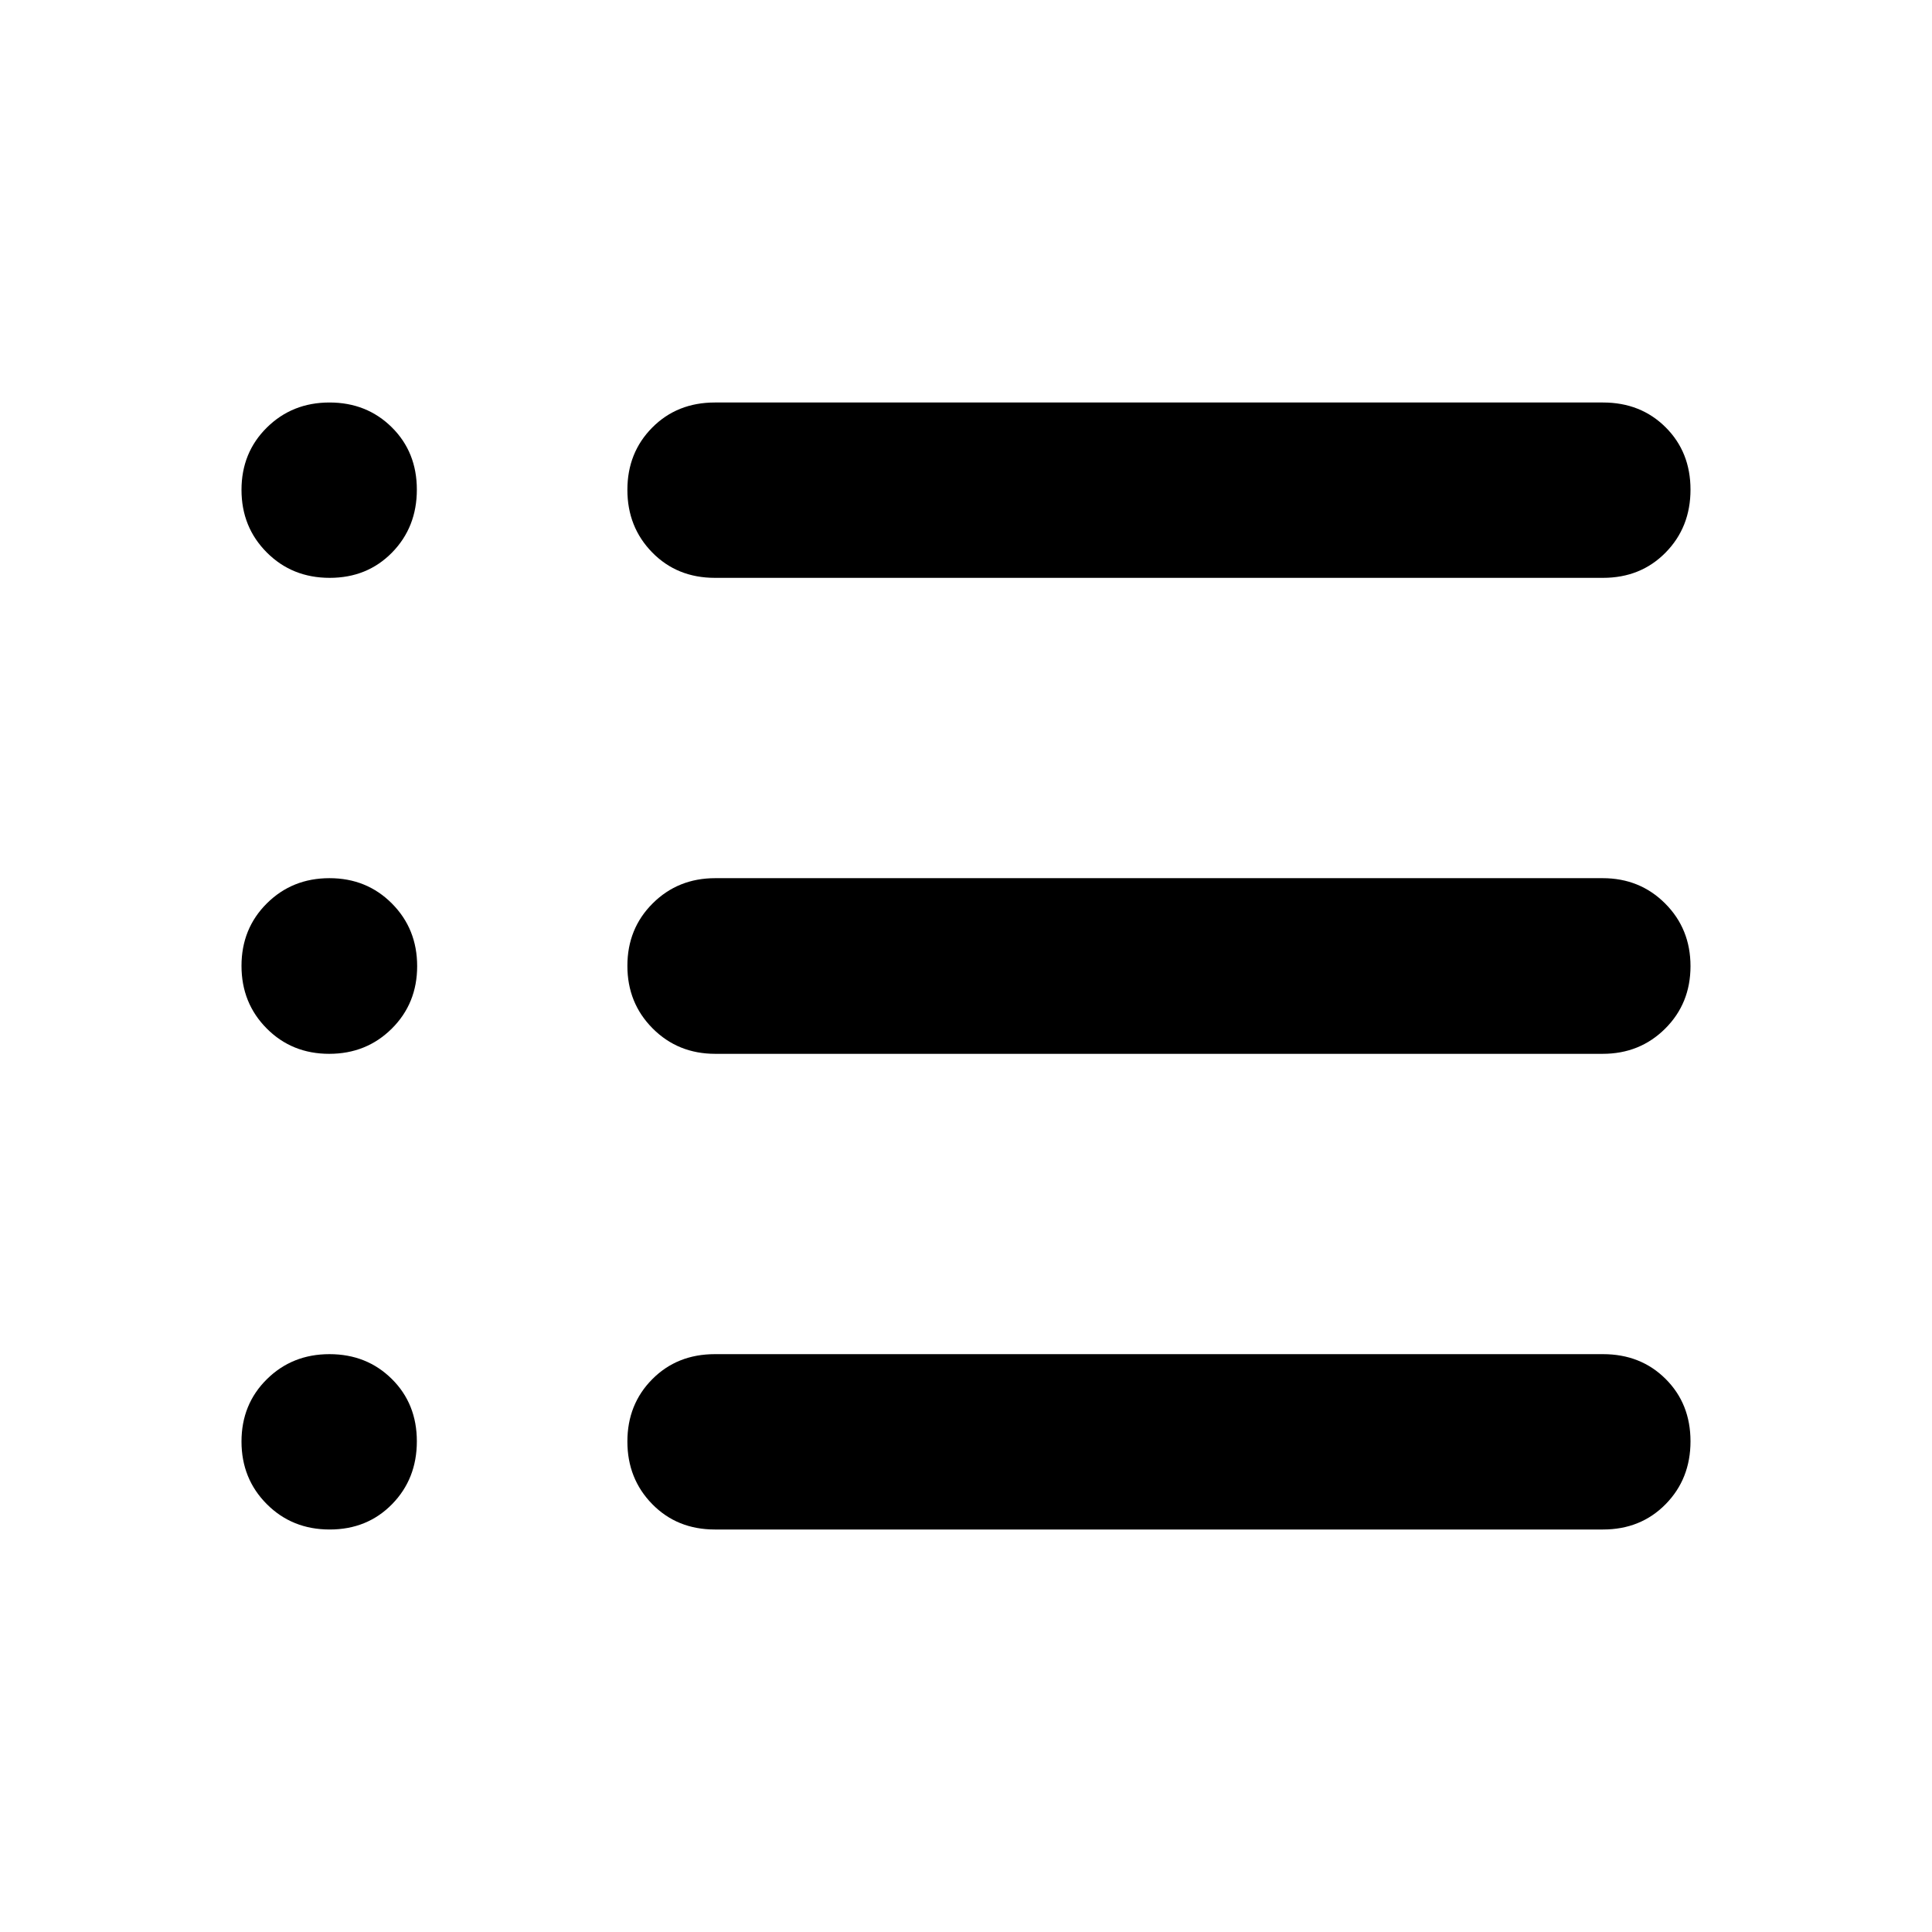 <svg xmlns="http://www.w3.org/2000/svg" height="40" viewBox="0 -960 960 960" width="40"><path d="M355.231-200q-18.769 0-31.128-12.601-12.359-12.602-12.359-31.116t12.359-30.963q12.359-12.449 31.128-12.449h441.282q18.769 0 31.128 12.322Q840-262.485 840-243.821t-12.359 31.242Q815.282-200 796.513-200H355.231Zm.154-236.359q-18.483 0-31.062-12.601-12.579-12.602-12.579-31.116t12.579-31.04q12.579-12.525 31.062-12.525h440.974q18.483 0 31.062 12.601Q840-498.438 840-479.924t-12.579 31.04q-12.579 12.525-31.062 12.525H355.385Zm-.154-236.512q-18.769 0-31.128-12.602-12.359-12.601-12.359-31.116 0-18.514 12.359-30.962Q336.462-760 355.231-760h441.282q18.769 0 31.128 12.322Q840-735.357 840-716.693t-12.359 31.243q-12.359 12.579-31.128 12.579H355.231Zm-191.41 0q-18.664 0-31.242-12.602Q120-698.074 120-716.589q0-18.514 12.601-30.962Q145.203-760 163.717-760t30.963 12.322q12.449 12.321 12.449 30.985t-12.322 31.243q-12.322 12.579-30.986 12.579Zm-.256 236.512q-18.514 0-31.04-12.601Q120-461.562 120-480.076t12.601-31.04q12.602-12.525 31.116-12.525t31.04 12.601q12.525 12.602 12.525 31.116t-12.601 31.04q-12.602 12.525-31.116 12.525ZM163.821-200q-18.664 0-31.242-12.601Q120-225.203 120-243.717t12.601-30.963q12.602-12.449 31.116-12.449t30.963 12.322q12.449 12.322 12.449 30.986t-12.322 31.242Q182.485-200 163.821-200Z"/></svg>